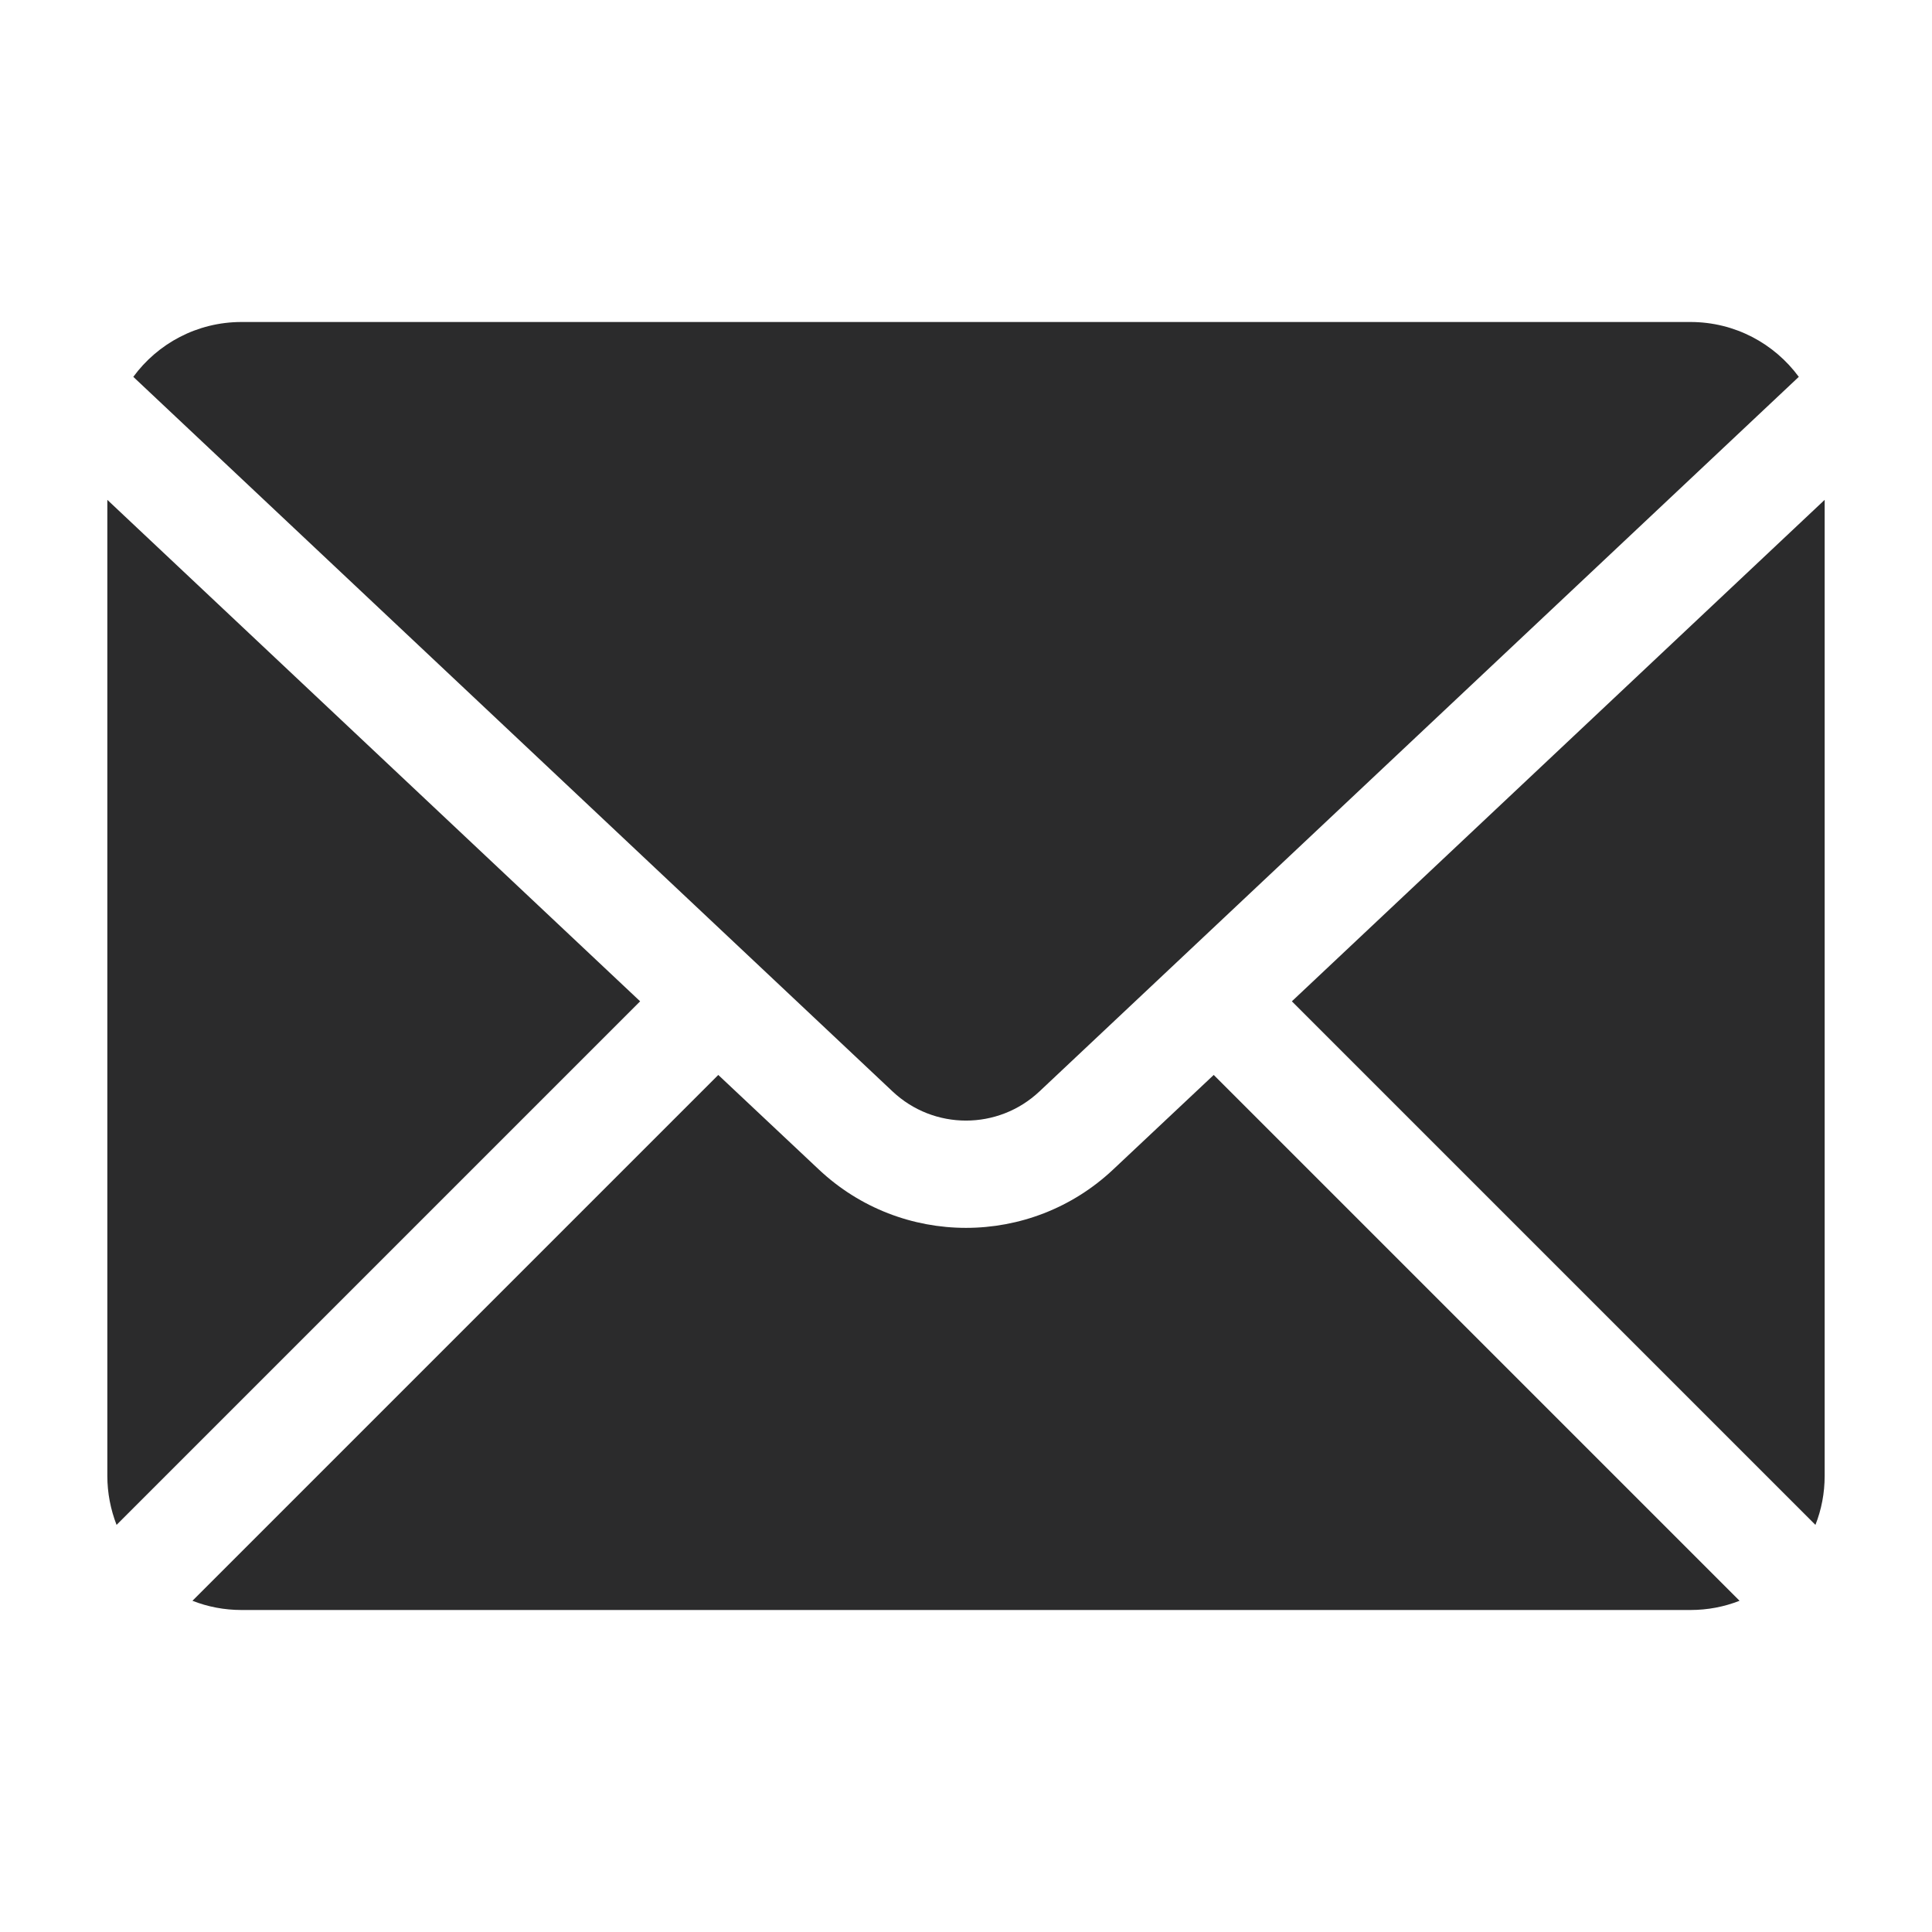 <svg width="18" height="18" viewBox="0 0 18 18" fill="none" xmlns="http://www.w3.org/2000/svg">
<path fill-rule="evenodd" clip-rule="evenodd" d="M1.242 3.511C1.469 3.201 1.836 3 2.25 3H15.75C16.164 3 16.531 3.201 16.759 3.511L9.685 10.168C9.3 10.531 8.7 10.531 8.315 10.168L1.242 3.511ZM1 4.657V13.75C1 13.911 1.031 14.065 1.086 14.207L5.964 9.329L1 4.657ZM1.793 14.914C1.935 14.97 2.089 15 2.25 15H15.75C15.911 15 16.065 14.97 16.207 14.914L11.308 10.015L10.371 10.896C9.601 11.621 8.399 11.621 7.629 10.896L6.692 10.015L1.793 14.914ZM16.914 14.207C16.97 14.065 17 13.911 17 13.75V4.657L12.036 9.329L16.914 14.207Z" fill="#2B2B2C"/>
</svg>
